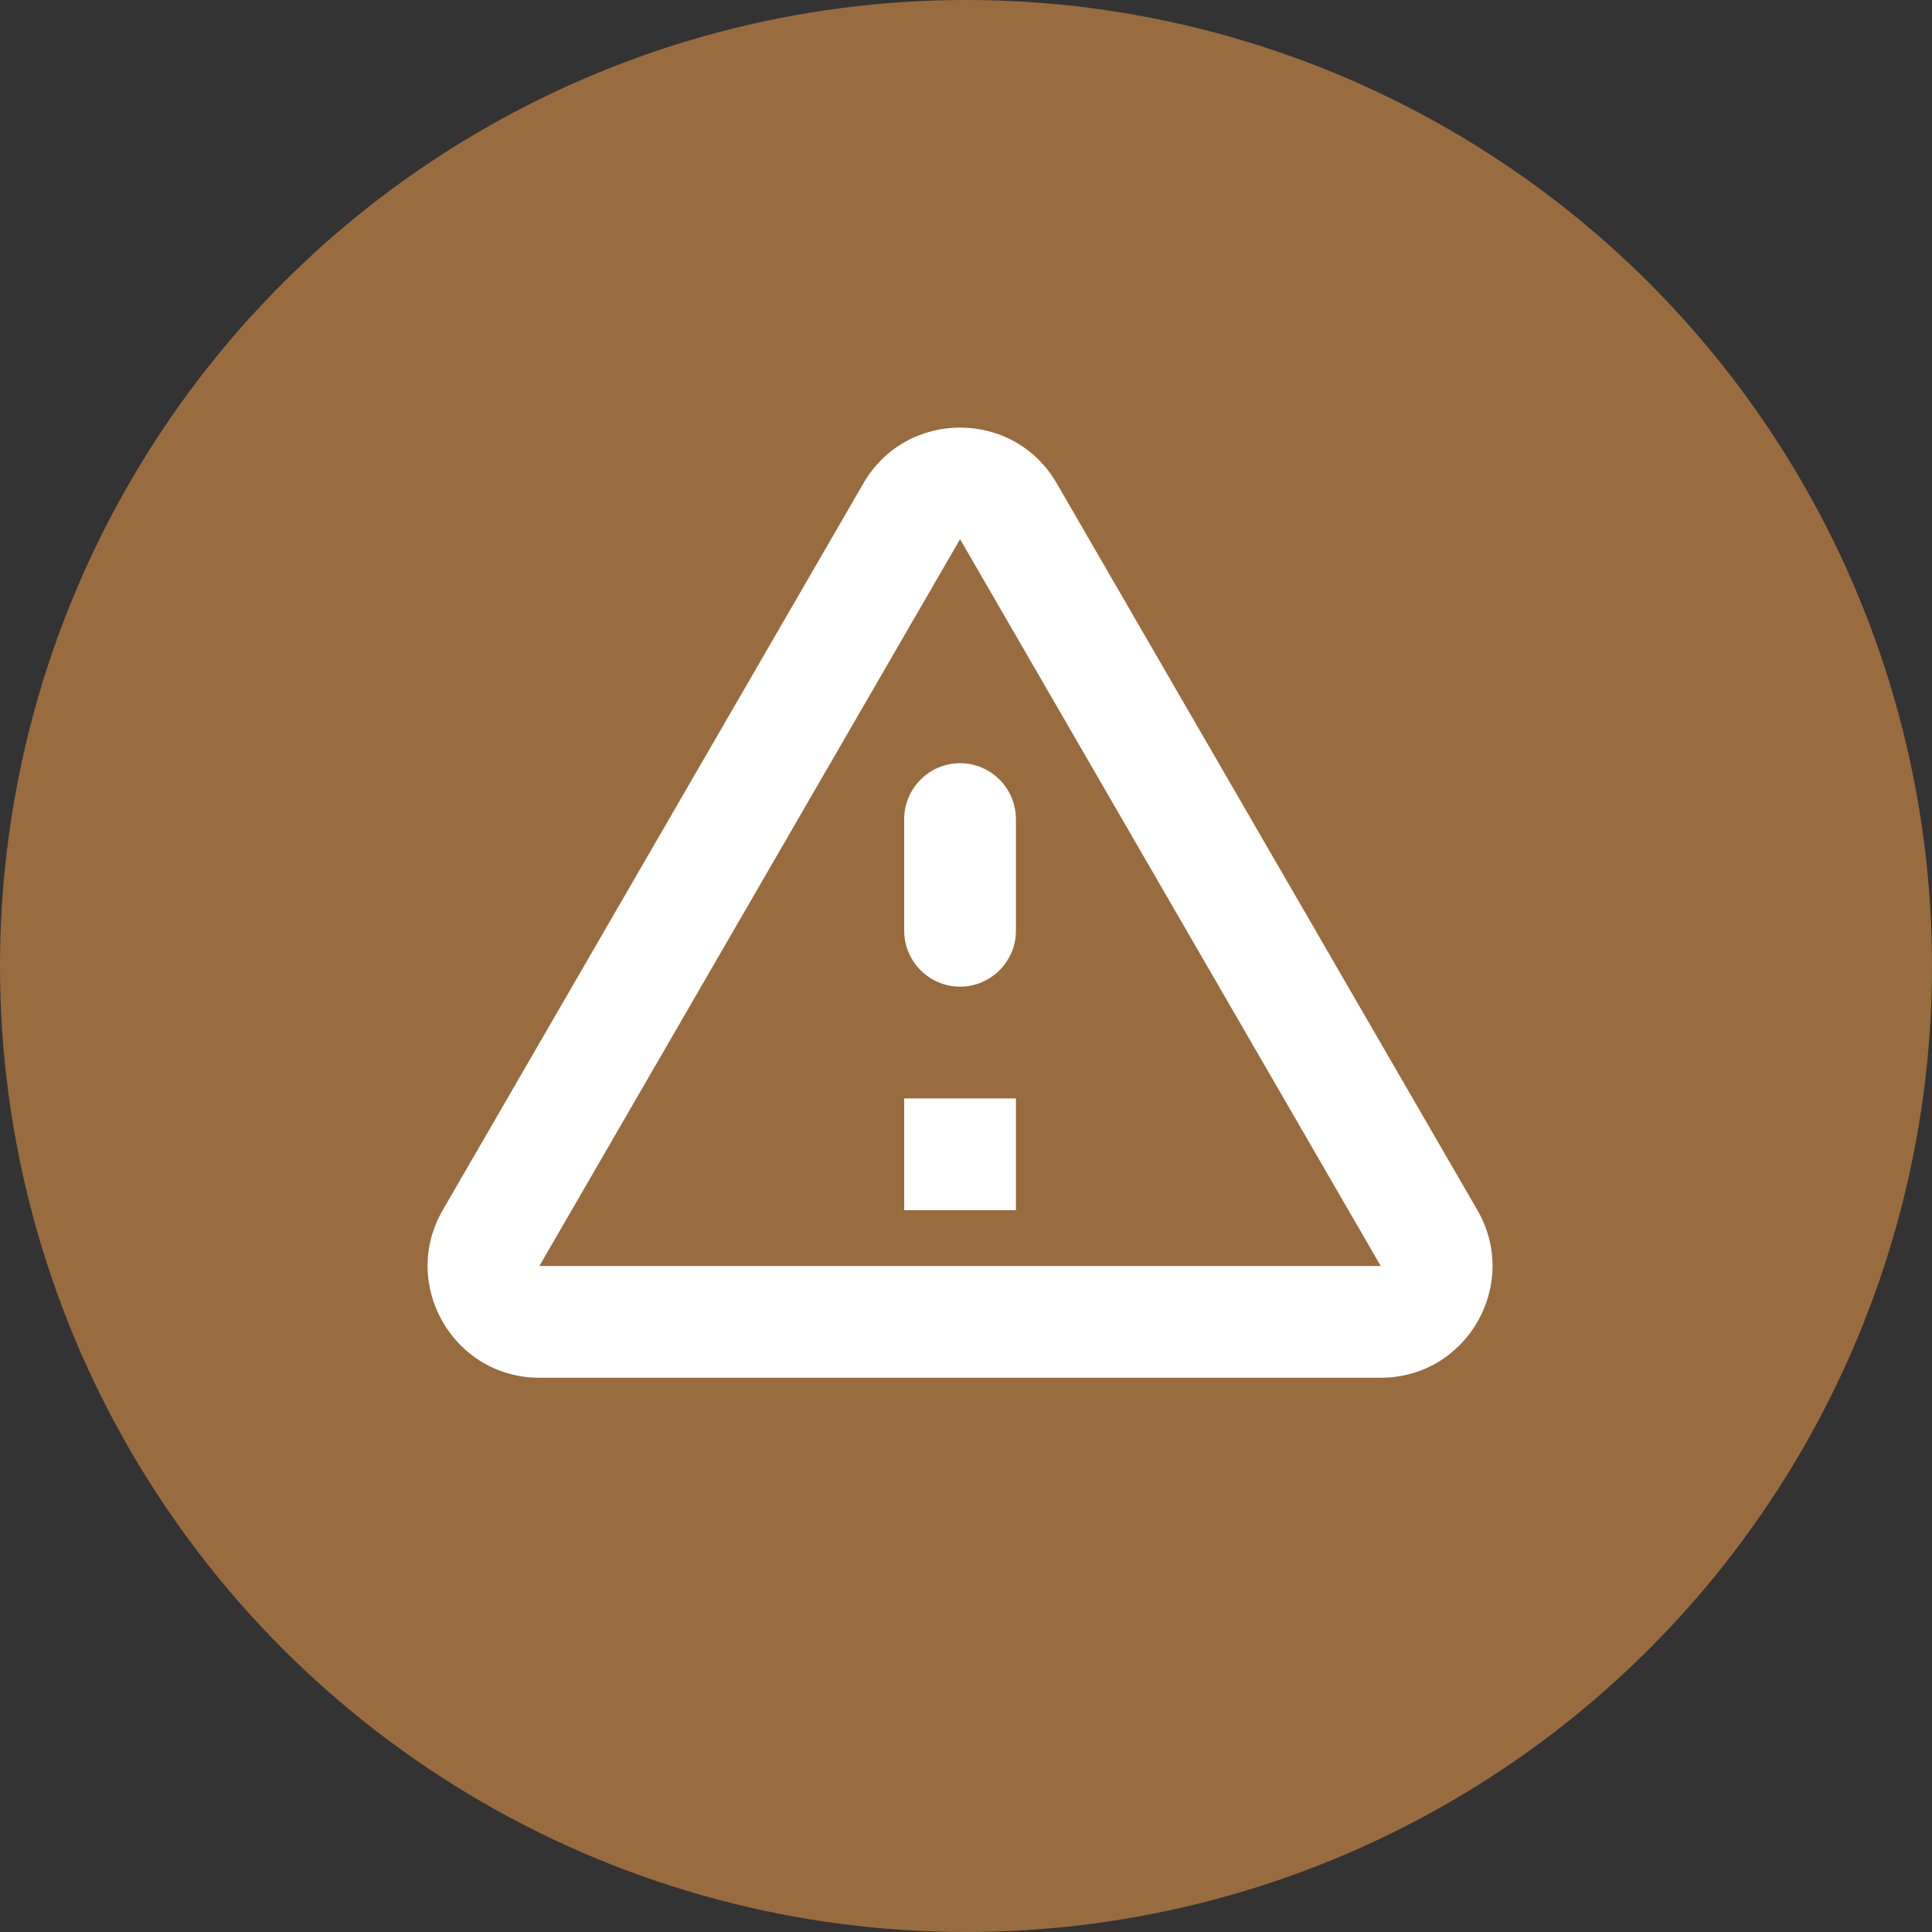 <svg width="122" height="122" viewBox="0 0 122 122" fill="none" xmlns="http://www.w3.org/2000/svg">
<rect x="0" y="0" width="122" height="122" fill="#333333" stroke="none"/>
<circle cx="61" cy="61" r="61" fill="#986C3F"/>
<path fill-rule="evenodd" clip-rule="evenodd" d="M34.06 87C28.628 87 25.241 81.109 27.957 76.416L54.522 30.519C57.239 25.827 64.012 25.827 66.728 30.519L93.293 76.416C96.01 81.109 92.623 87 87.19 87H34.06ZM87.19 79.945L60.625 34.047L34.06 79.945H87.19ZM57.097 51.721V58.777C57.097 60.717 58.685 62.305 60.625 62.305C62.566 62.305 64.153 60.717 64.153 58.777V51.721C64.153 49.781 62.566 48.193 60.625 48.193C58.685 48.193 57.097 49.781 57.097 51.721ZM64.153 76.416V69.361H57.097V76.416H64.153Z" fill="white"/>
</svg>
